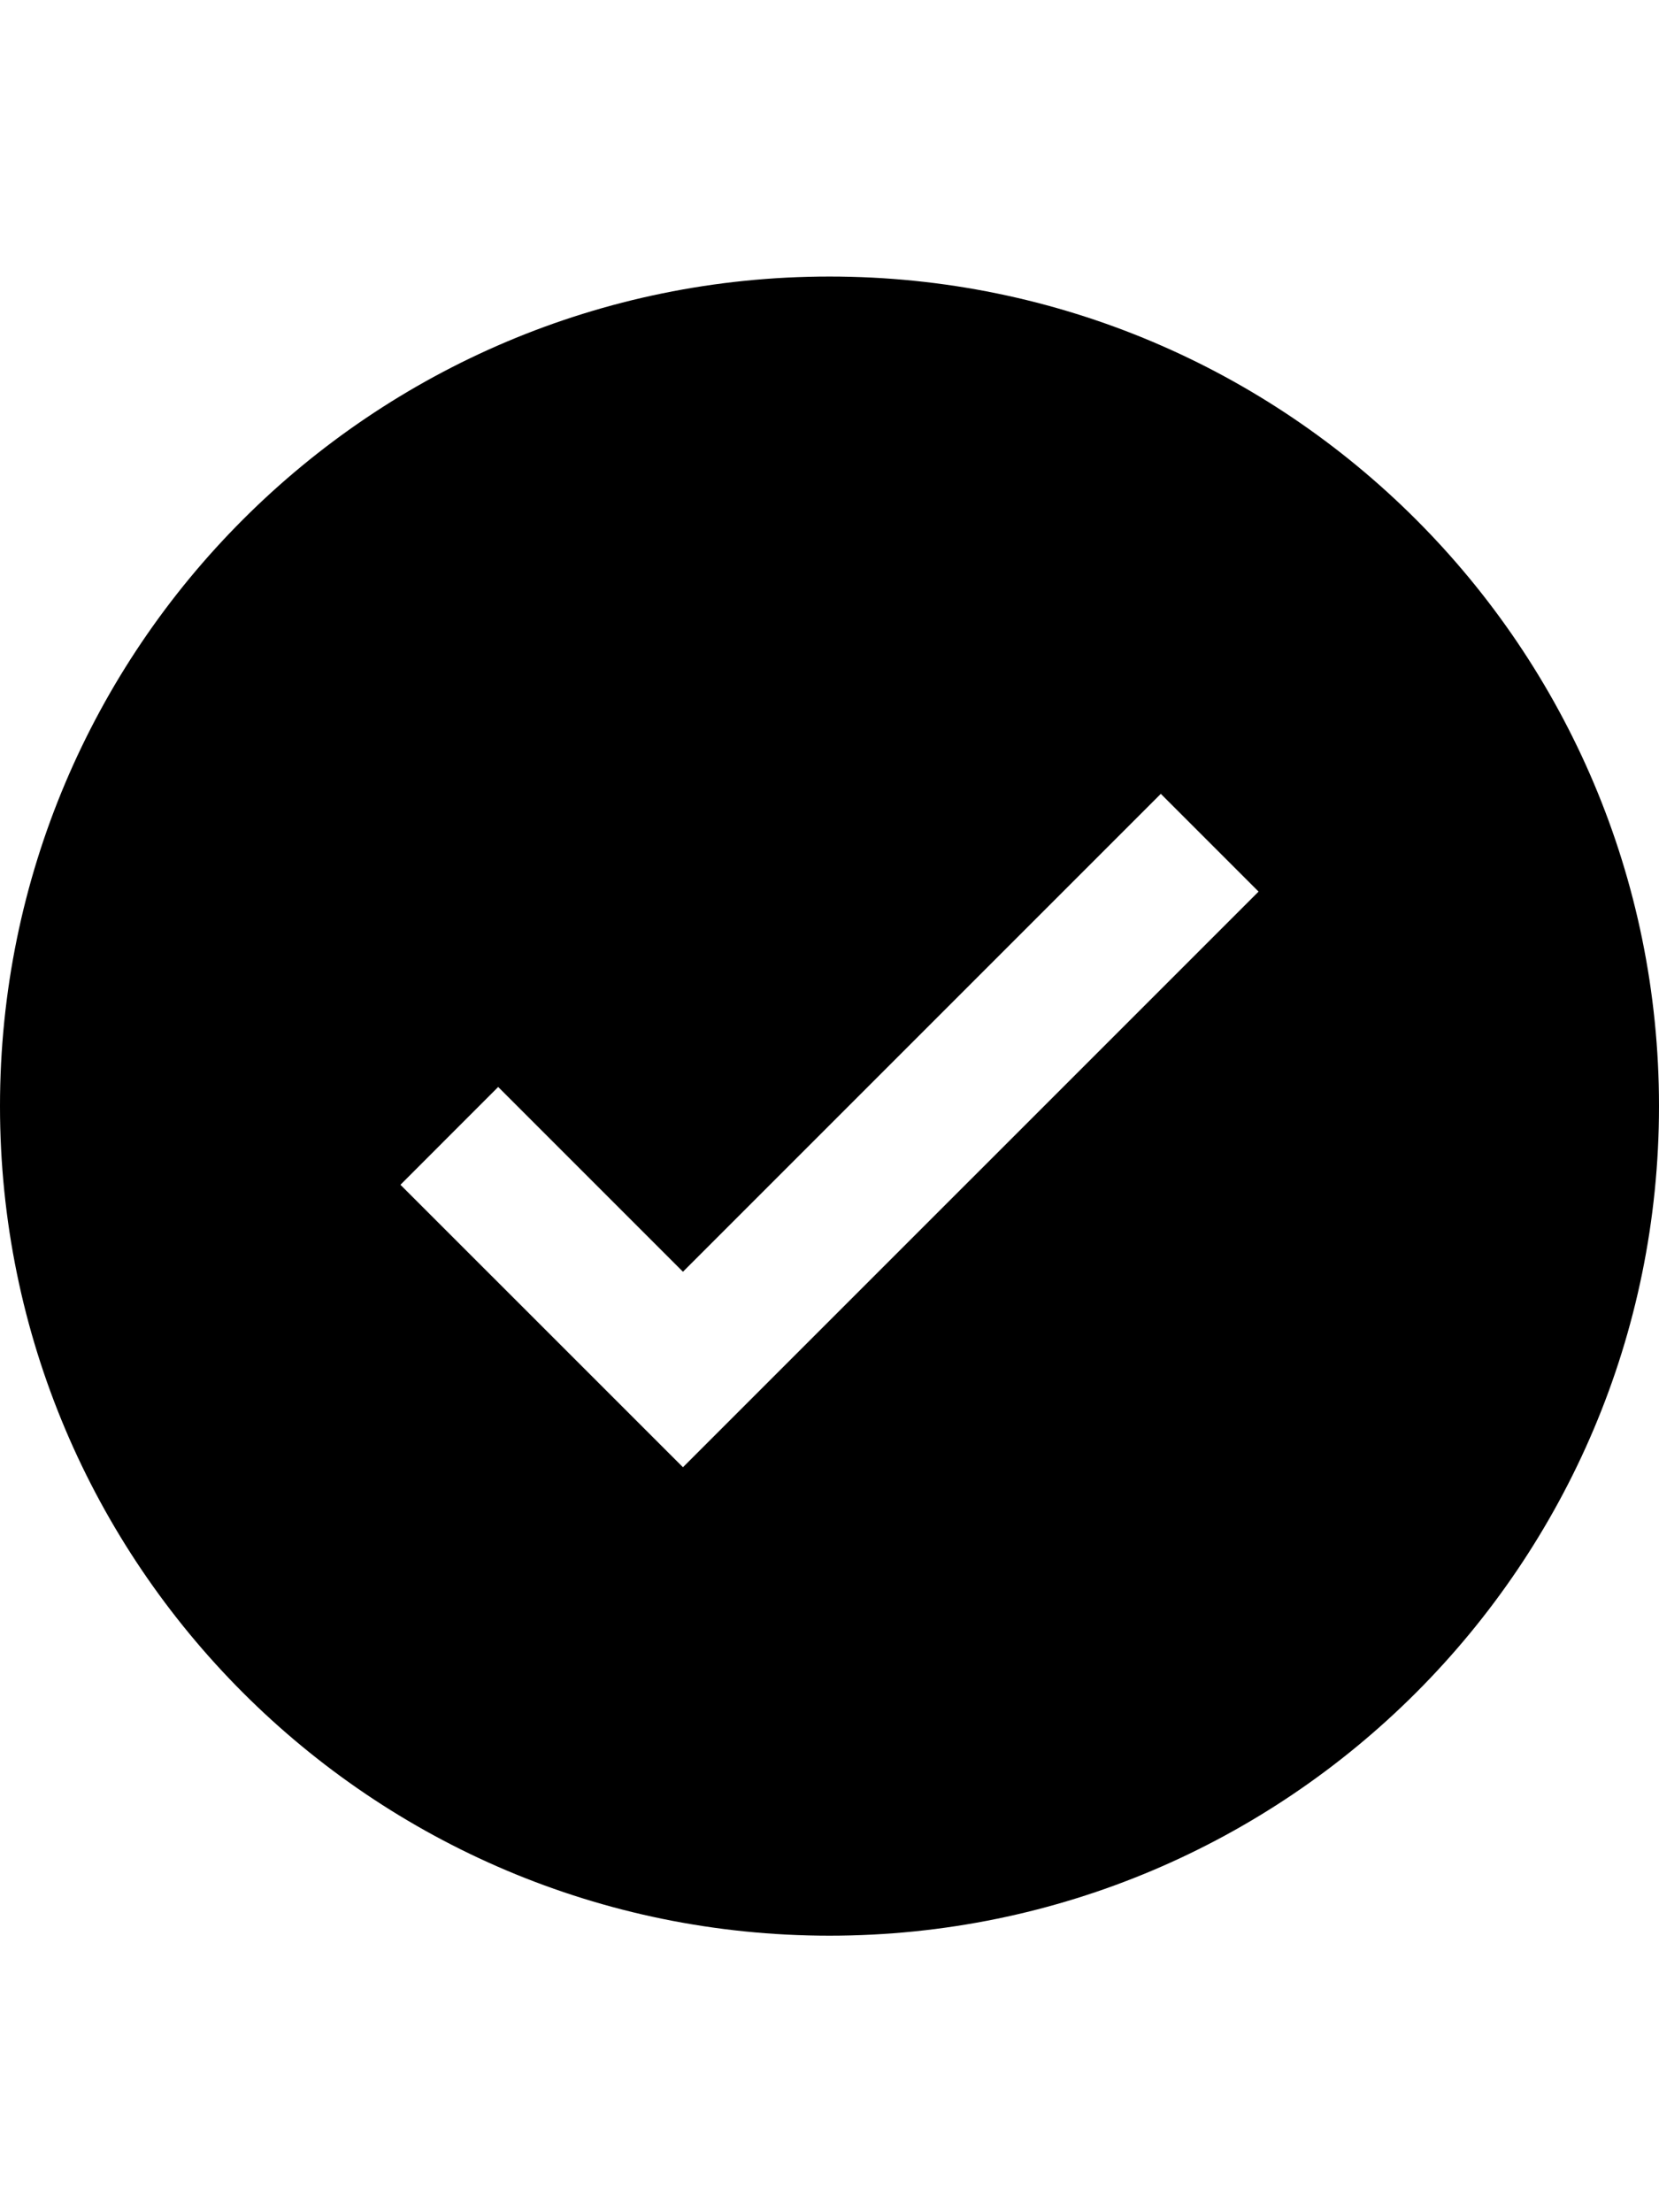 <?xml version="1.0" encoding="utf-8"?>
<!-- Generator: Adobe Illustrator 19.2.1, SVG Export Plug-In . SVG Version: 6.00 Build 0)  -->
<svg version="1.1" id="Layer_1" xmlns="http://www.w3.org/2000/svg" xmlns:xlink="http://www.w3.org/1999/xlink" x="0px" y="0px"
	 width="24px" height="32px" viewBox="0 0 24 32" style="enable-background:new 0 0 24 32;" xml:space="preserve">
<g>
	<path d="M12,4C5.373,4,0,9.373,0,16s5.373,12,12,12s12-5.373,12-12S18.627,4,12,4z M9.88,21.224l-4.087-4.086l1.414-1.415
		l2.673,2.673l6.913-6.913l1.414,1.414L9.88,21.224z"/>
</g>
</svg>
